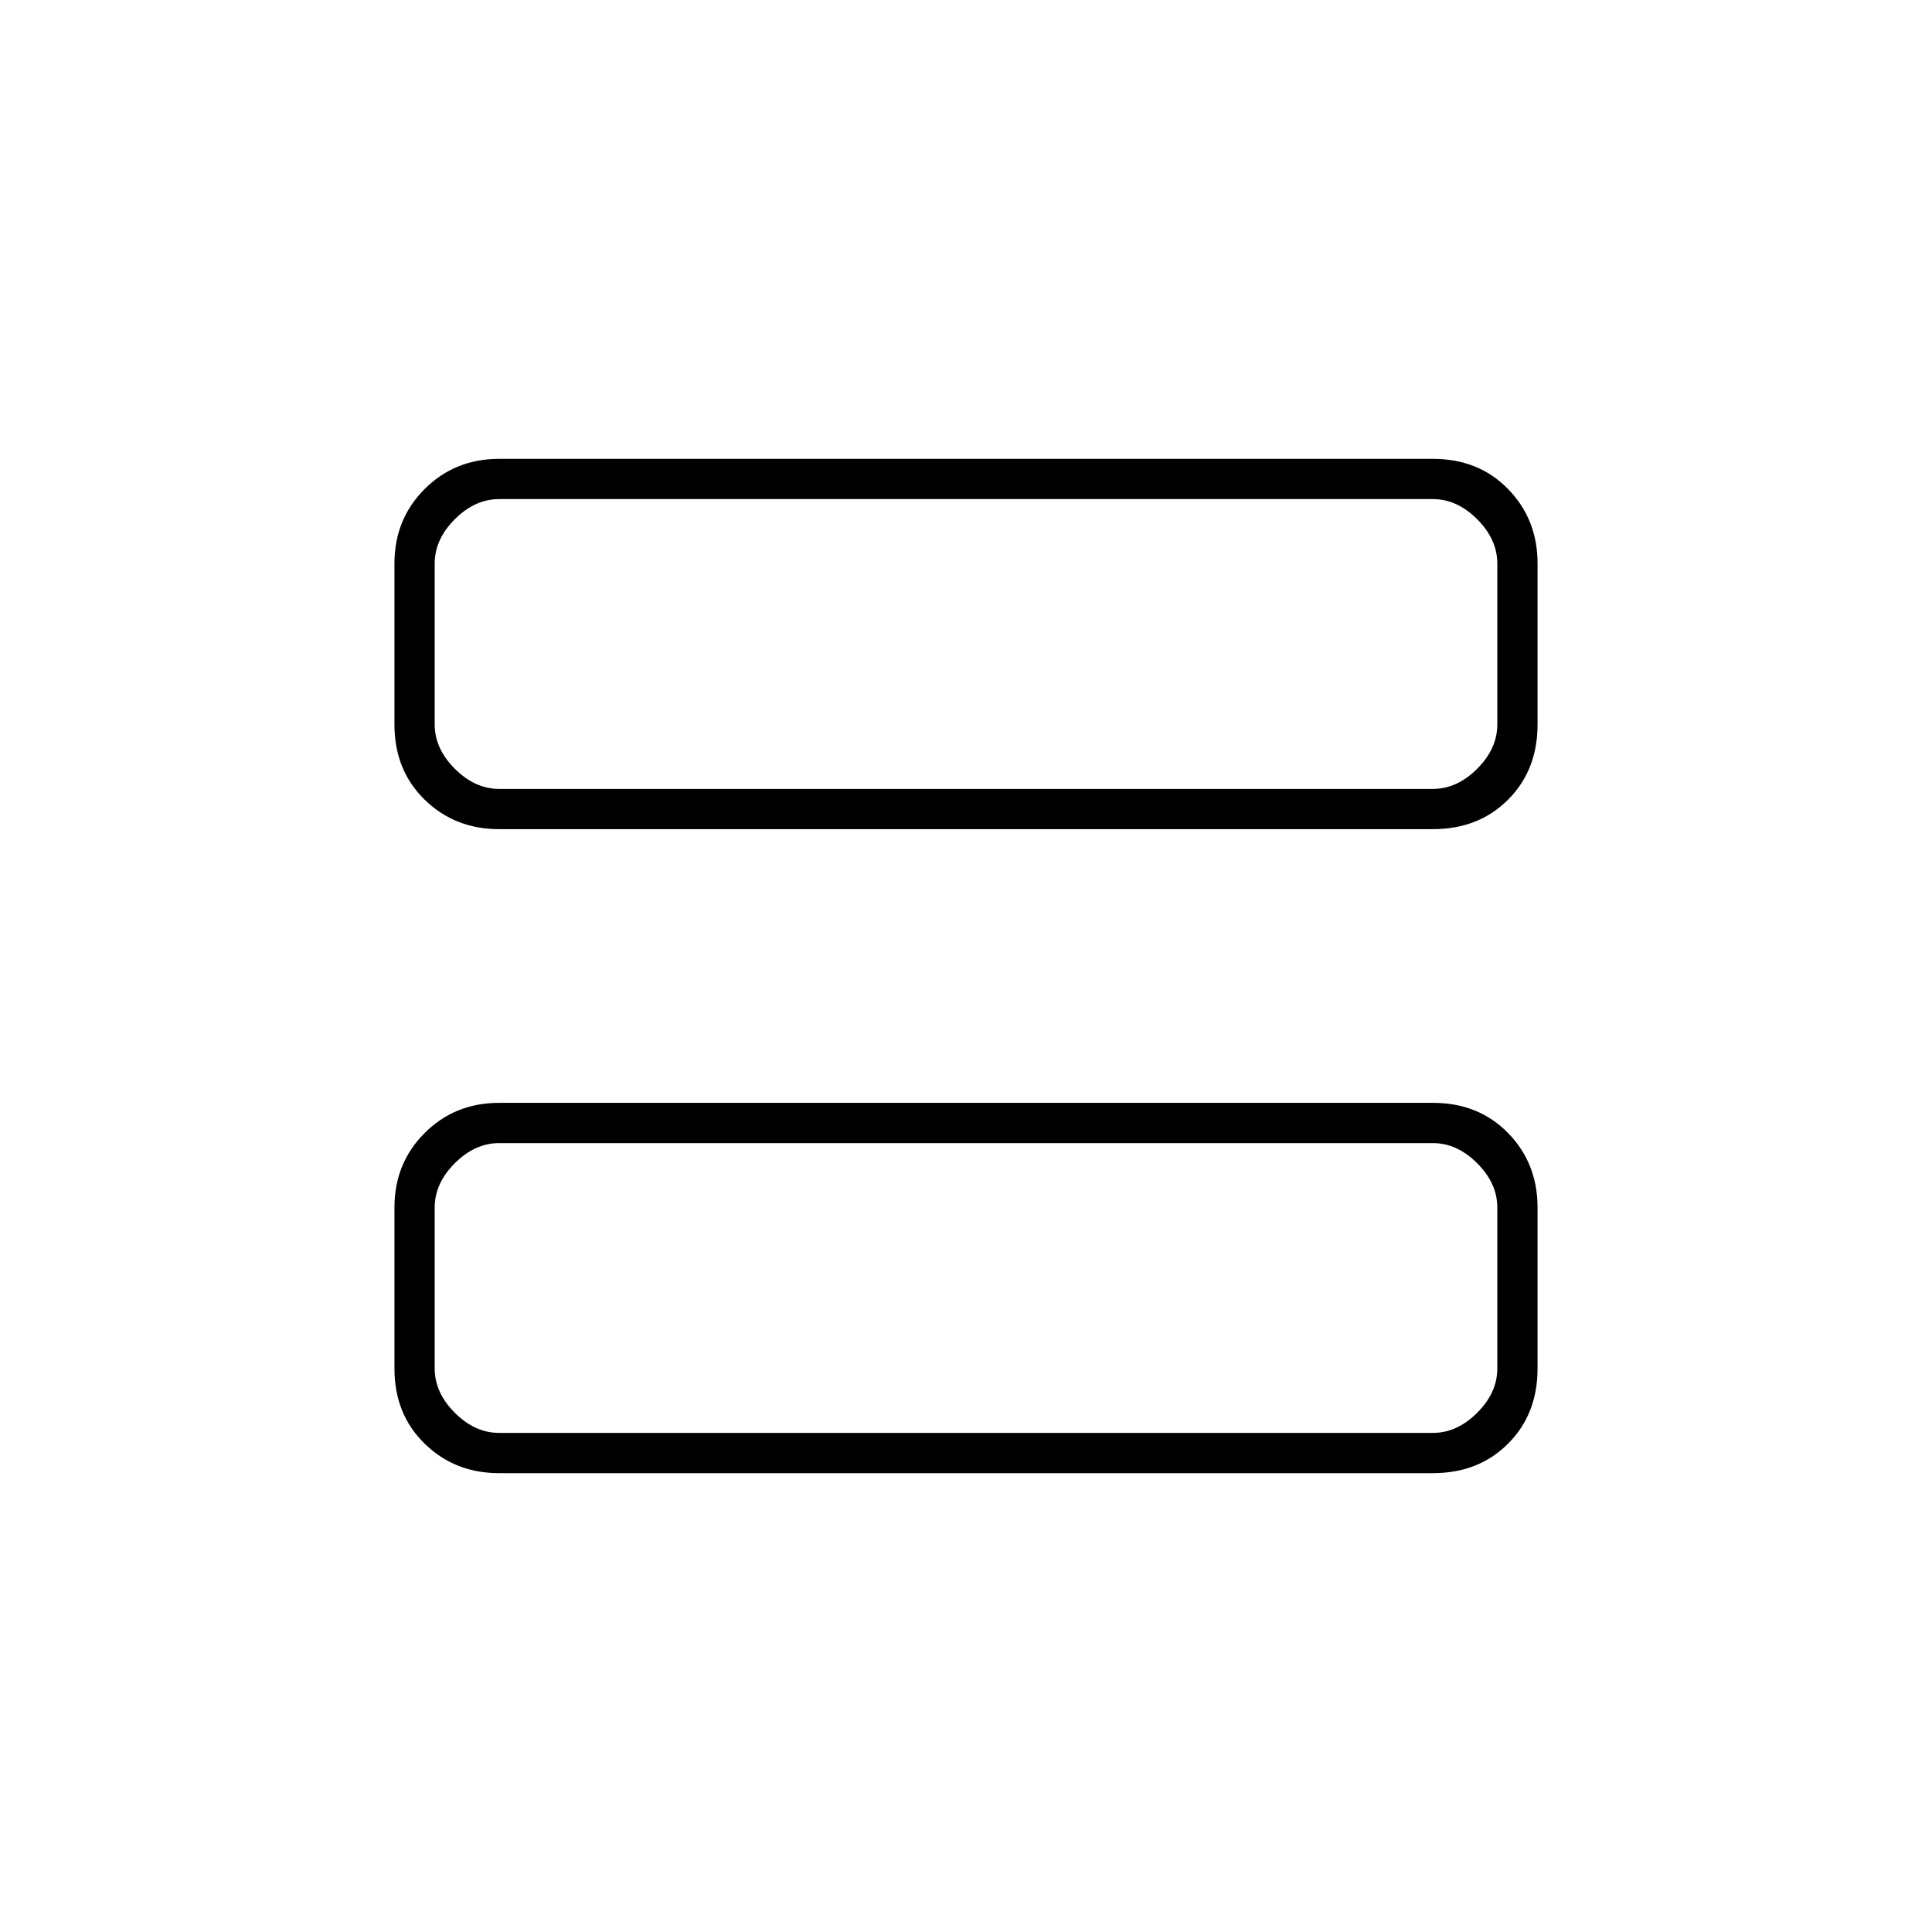 <svg xmlns="http://www.w3.org/2000/svg" height="20" viewBox="0 -960 960 960" width="20"><path d="M248-548q-22 0-37-14.65T196-600v-80q0-22 15-37t37-15h464q22.7 0 37.35 15Q764-702 764-680v80q0 22.7-14.65 37.35Q734.7-548 712-548H248Zm0-20h464q12 0 22-10t10-22v-80q0-12-10-22t-22-10H248q-12 0-22 10t-10 22v80q0 12 10 22t22 10Zm0 340q-22 0-37-14.65T196-280v-80q0-22 15-37t37-15h464q22.7 0 37.35 15Q764-382 764-360v80q0 22.7-14.65 37.35Q734.7-228 712-228H248Zm0-20h464q12 0 22-10t10-22v-80q0-12-10-22t-22-10H248q-12 0-22 10t-10 22v80q0 12 10 22t22 10Zm-32-464v144-144Zm0 320v144-144Z"/></svg>